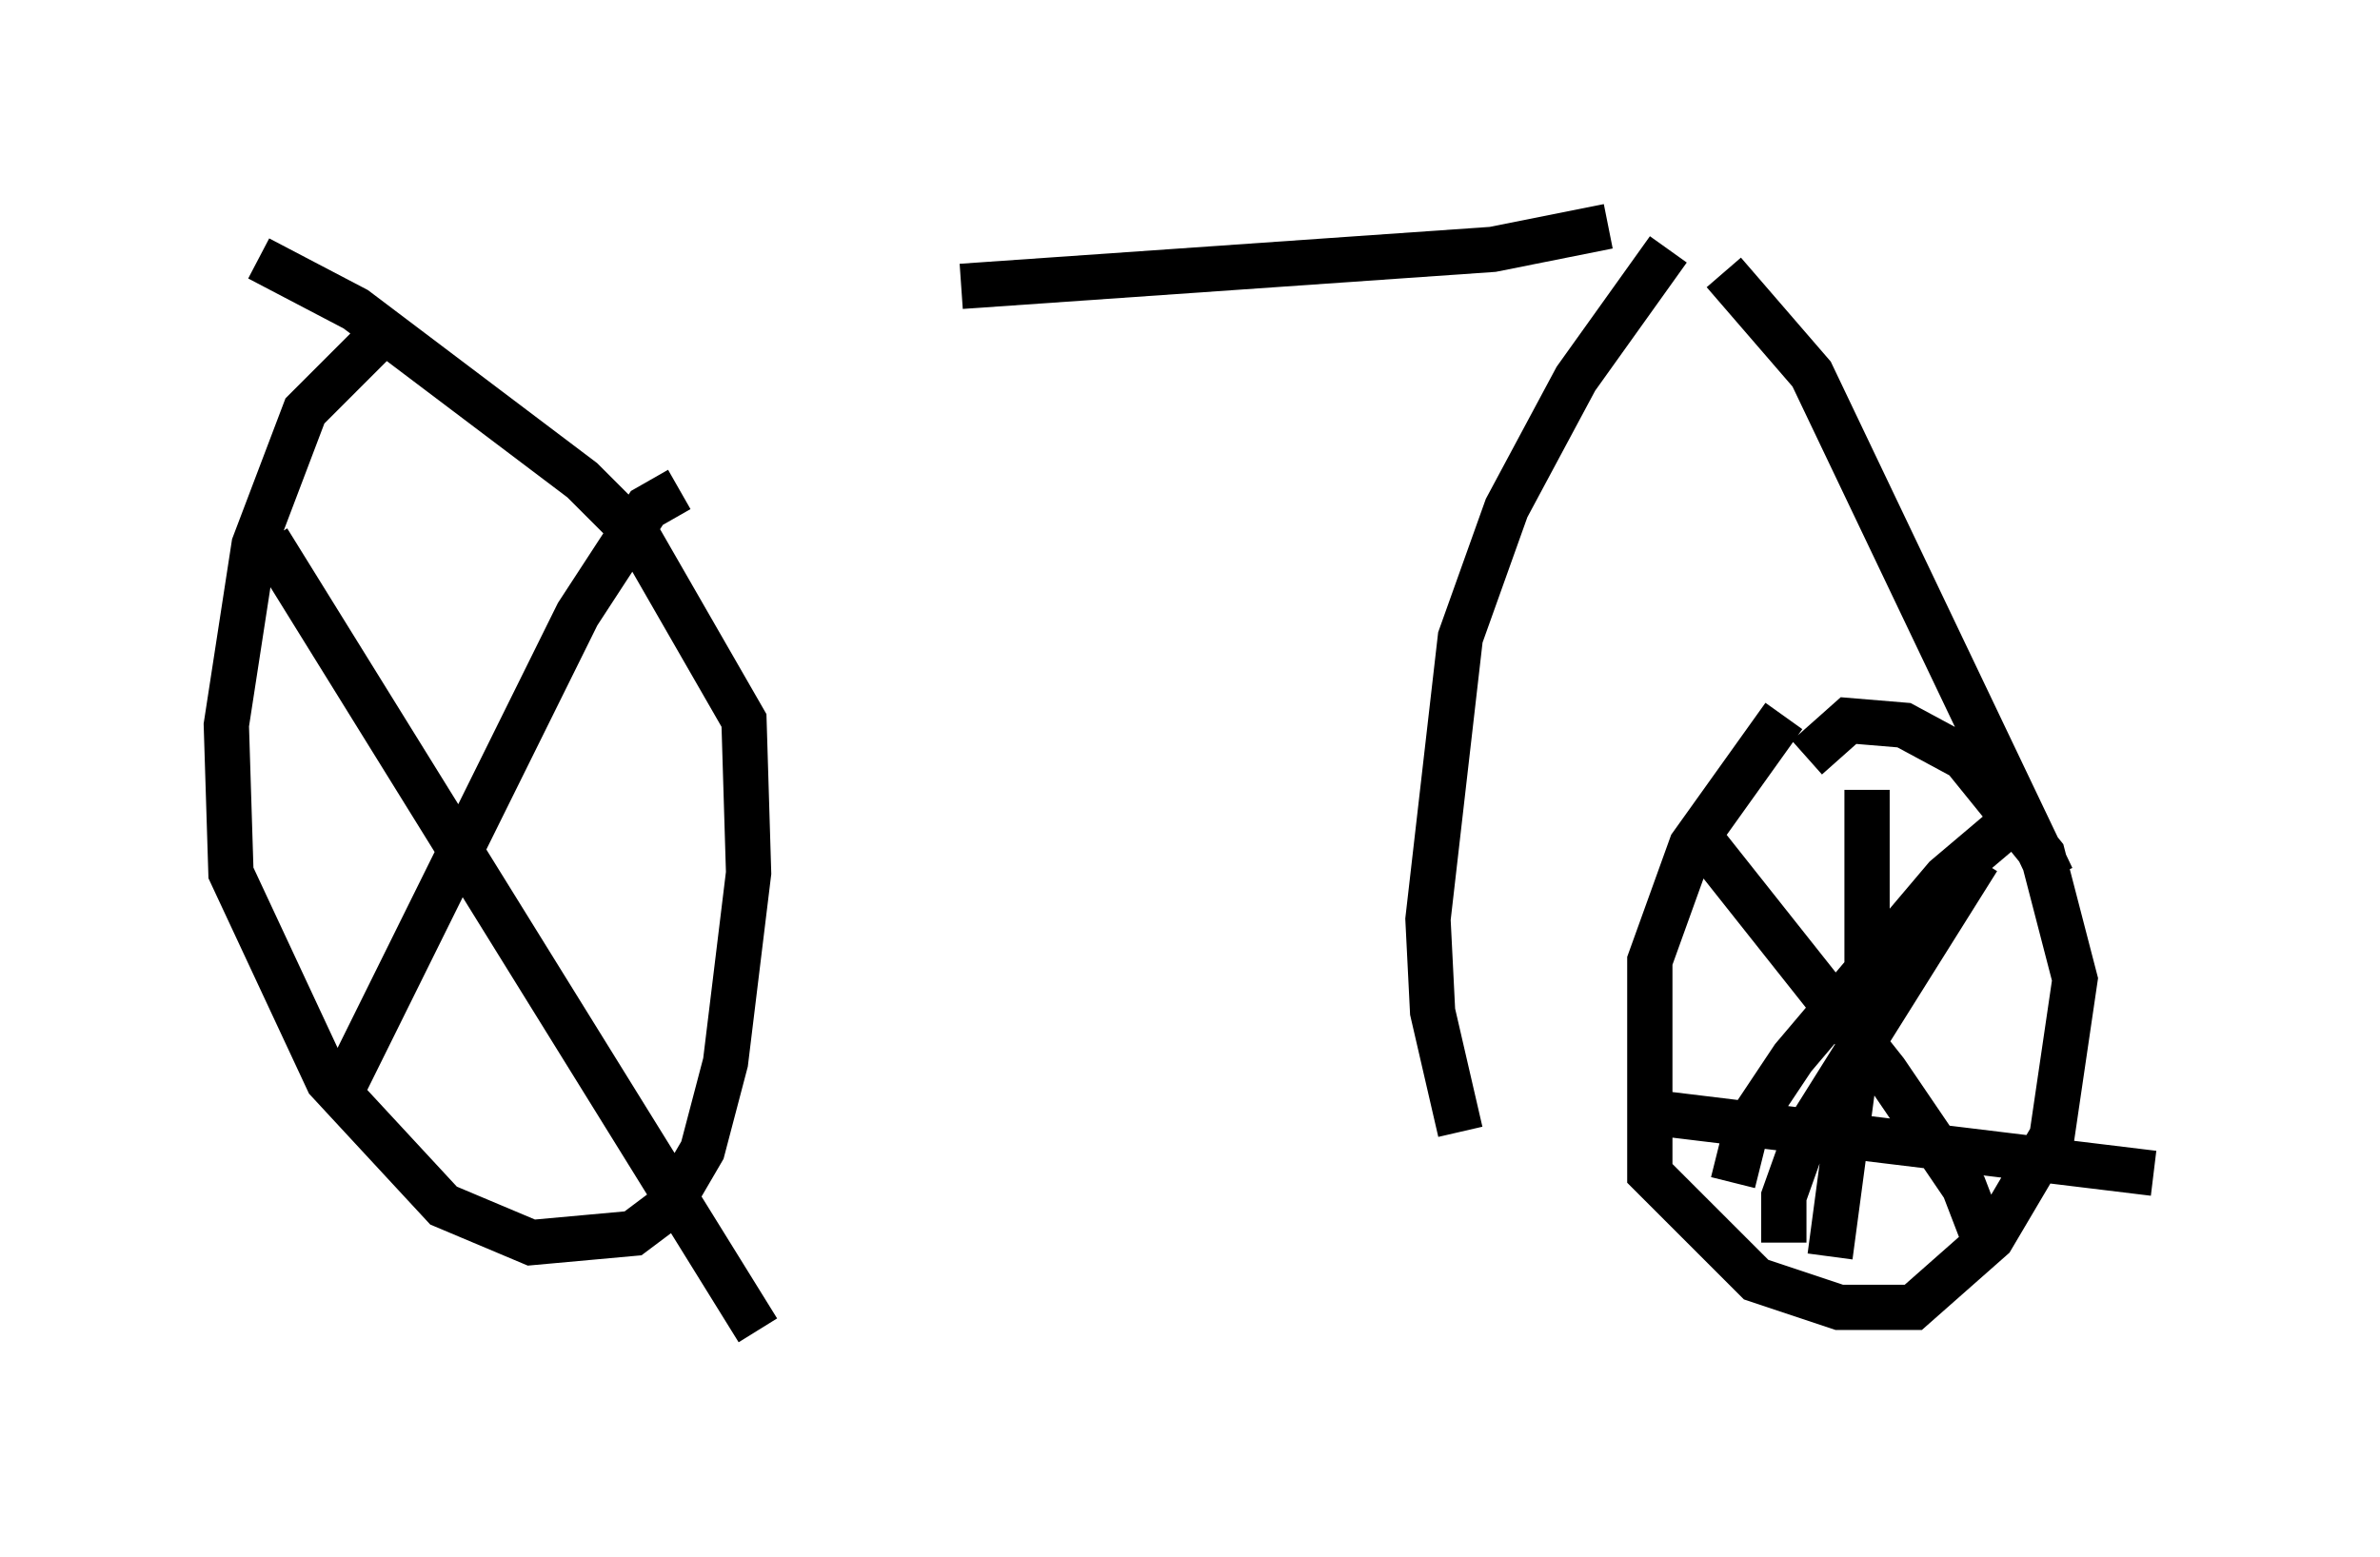 <?xml version="1.0" encoding="utf-8" ?>
<svg baseProfile="full" height="34.398" version="1.1" width="52.569" xmlns="http://www.w3.org/2000/svg" xmlns:ev="http://www.w3.org/2001/xml-events" xmlns:xlink="http://www.w3.org/1999/xlink"><defs /><rect fill="white" height="34.398" width="52.569" x="0" y="0" /><path d="M7.45, 6.531 m13.781, -0.204 l11.74, -0.817 2.552, -0.51 m1.327, 0.51 l-2.042, 2.858 -1.531, 2.858 l-1.021, 2.858 -0.715, 6.227 l0.102, 2.042 0.613, 2.654 m5.819, -18.988 l1.94, 2.246 5.308, 11.127 m-5.921, -3.573 l-2.042, 2.858 -0.919, 2.552 l0.0, 4.696 2.348, 2.348 l1.838, 0.613 1.633, 0.0 l1.735, -1.531 1.327, -2.246 l0.51, -3.471 -0.715, -2.756 l-1.735, -2.144 -1.327, -0.715 l-1.225, -0.102 -0.919, 0.817 m4.39, 1.531 l-1.327, 1.123 -3.369, 3.981 l-1.021, 1.531 -0.306, 1.225 m-0.919, -7.861 l4.288, 5.41 1.735, 2.552 l0.51, 1.327 m-0.204, -8.575 l-3.777, 6.023 -0.51, 1.429 l0.0, 1.021 m1.838, -10.004 l0.0, 4.185 -0.817, 6.125 m-3.777, -3.165 l10.923, 1.327 m-39.2, -18.477 l-1.633, 1.633 -1.123, 2.96 l-0.613, 3.981 0.102, 3.267 l2.144, 4.594 2.552, 2.756 l1.94, 0.817 2.246, -0.204 l0.817, -0.613 0.715, -1.225 l0.51, -1.94 0.51, -4.185 l-0.102, -3.369 -2.348, -4.083 l-1.225, -1.225 -5.002, -3.777 l-2.144, -1.123 m9.29, 5.104 l-0.715, 0.408 -1.531, 2.348 l-5.104, 10.311 m-1.735, -11.944 l10.821, 17.456 " fill="none" stroke="black" stroke-width="1" /></svg>